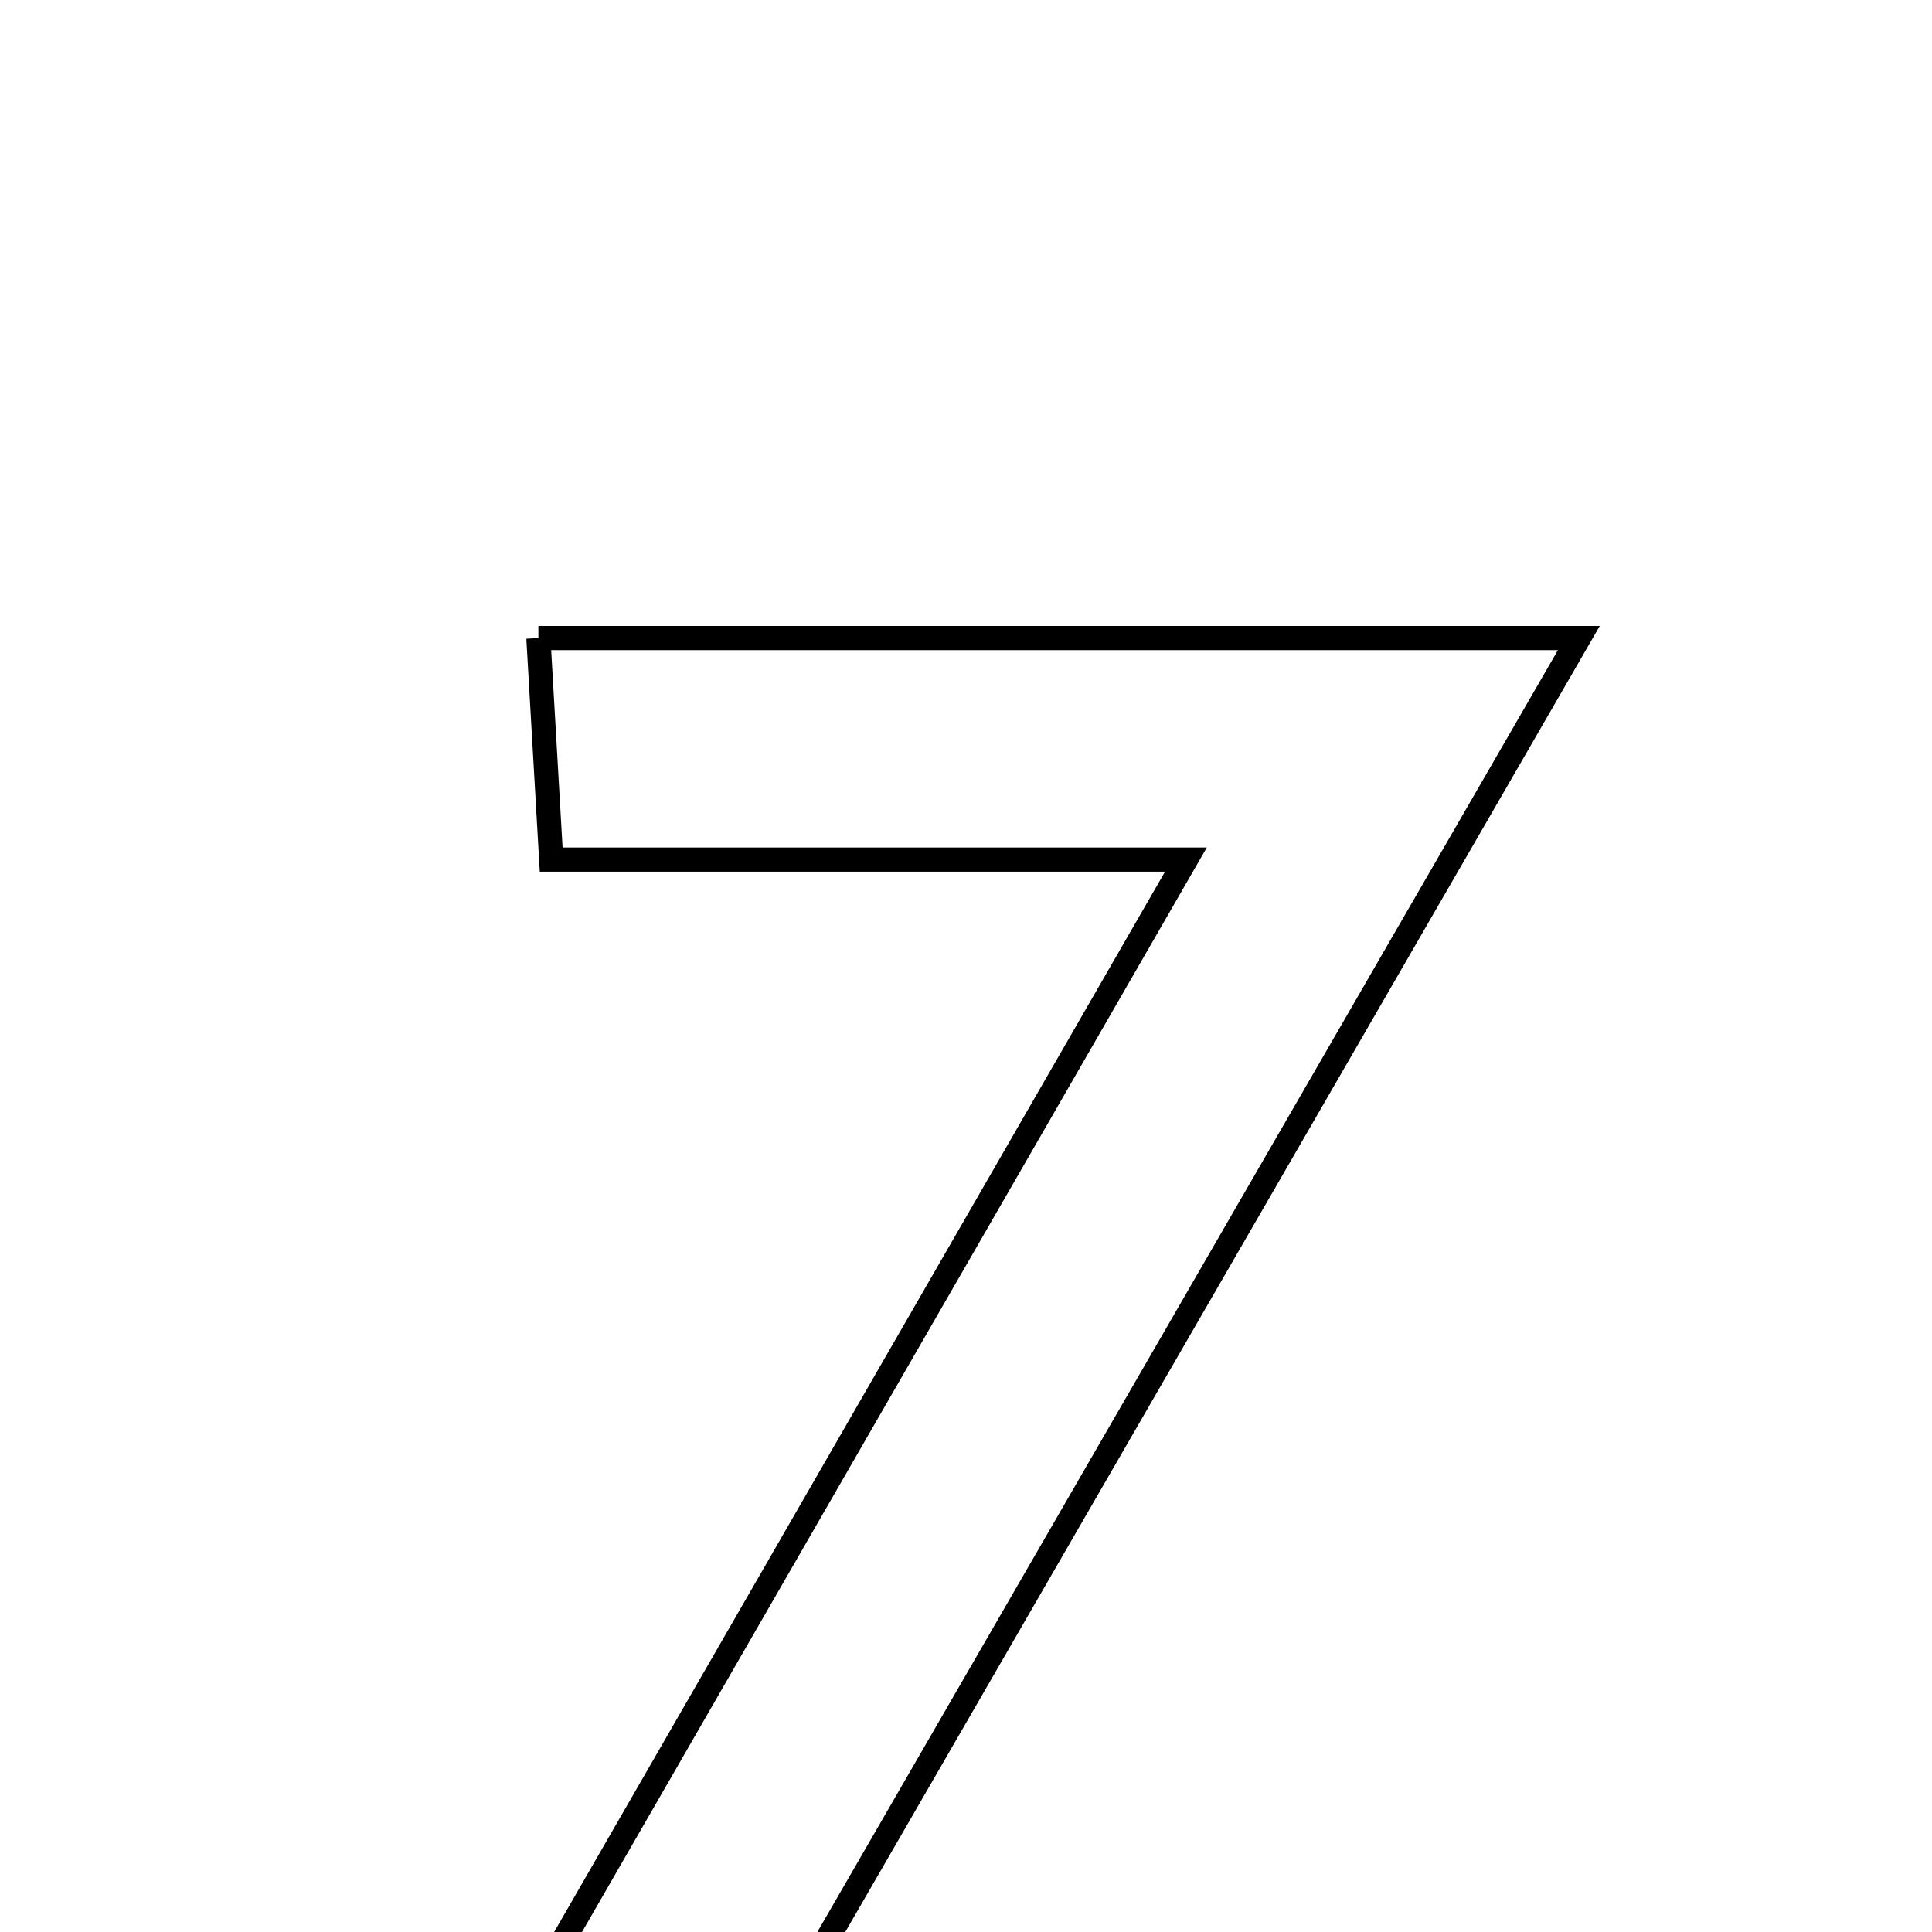 <svg xmlns="http://www.w3.org/2000/svg" viewBox="0.0 0.0 24.0 24.0" height="200px" width="200px"><path fill="none" stroke="black" stroke-width=".3" stroke-opacity="1.0"  filling="0" d="M6.688 7.926 C10.942 7.926 15.053 7.926 19.613 7.926 C16.476 13.355 13.416 18.653 10.146 24.313 C13.386 24.313 16.203 24.313 19.286 24.313 C19.399 25.323 19.489 26.126 19.601 27.126 C14.782 27.126 10.207 27.126 5.256 27.126 C8.412 21.647 11.435 16.4 14.732 10.678 C11.81 10.678 9.406 10.678 6.847 10.678 C6.786 9.612 6.743 8.868 6.688 7.926"></path></svg>